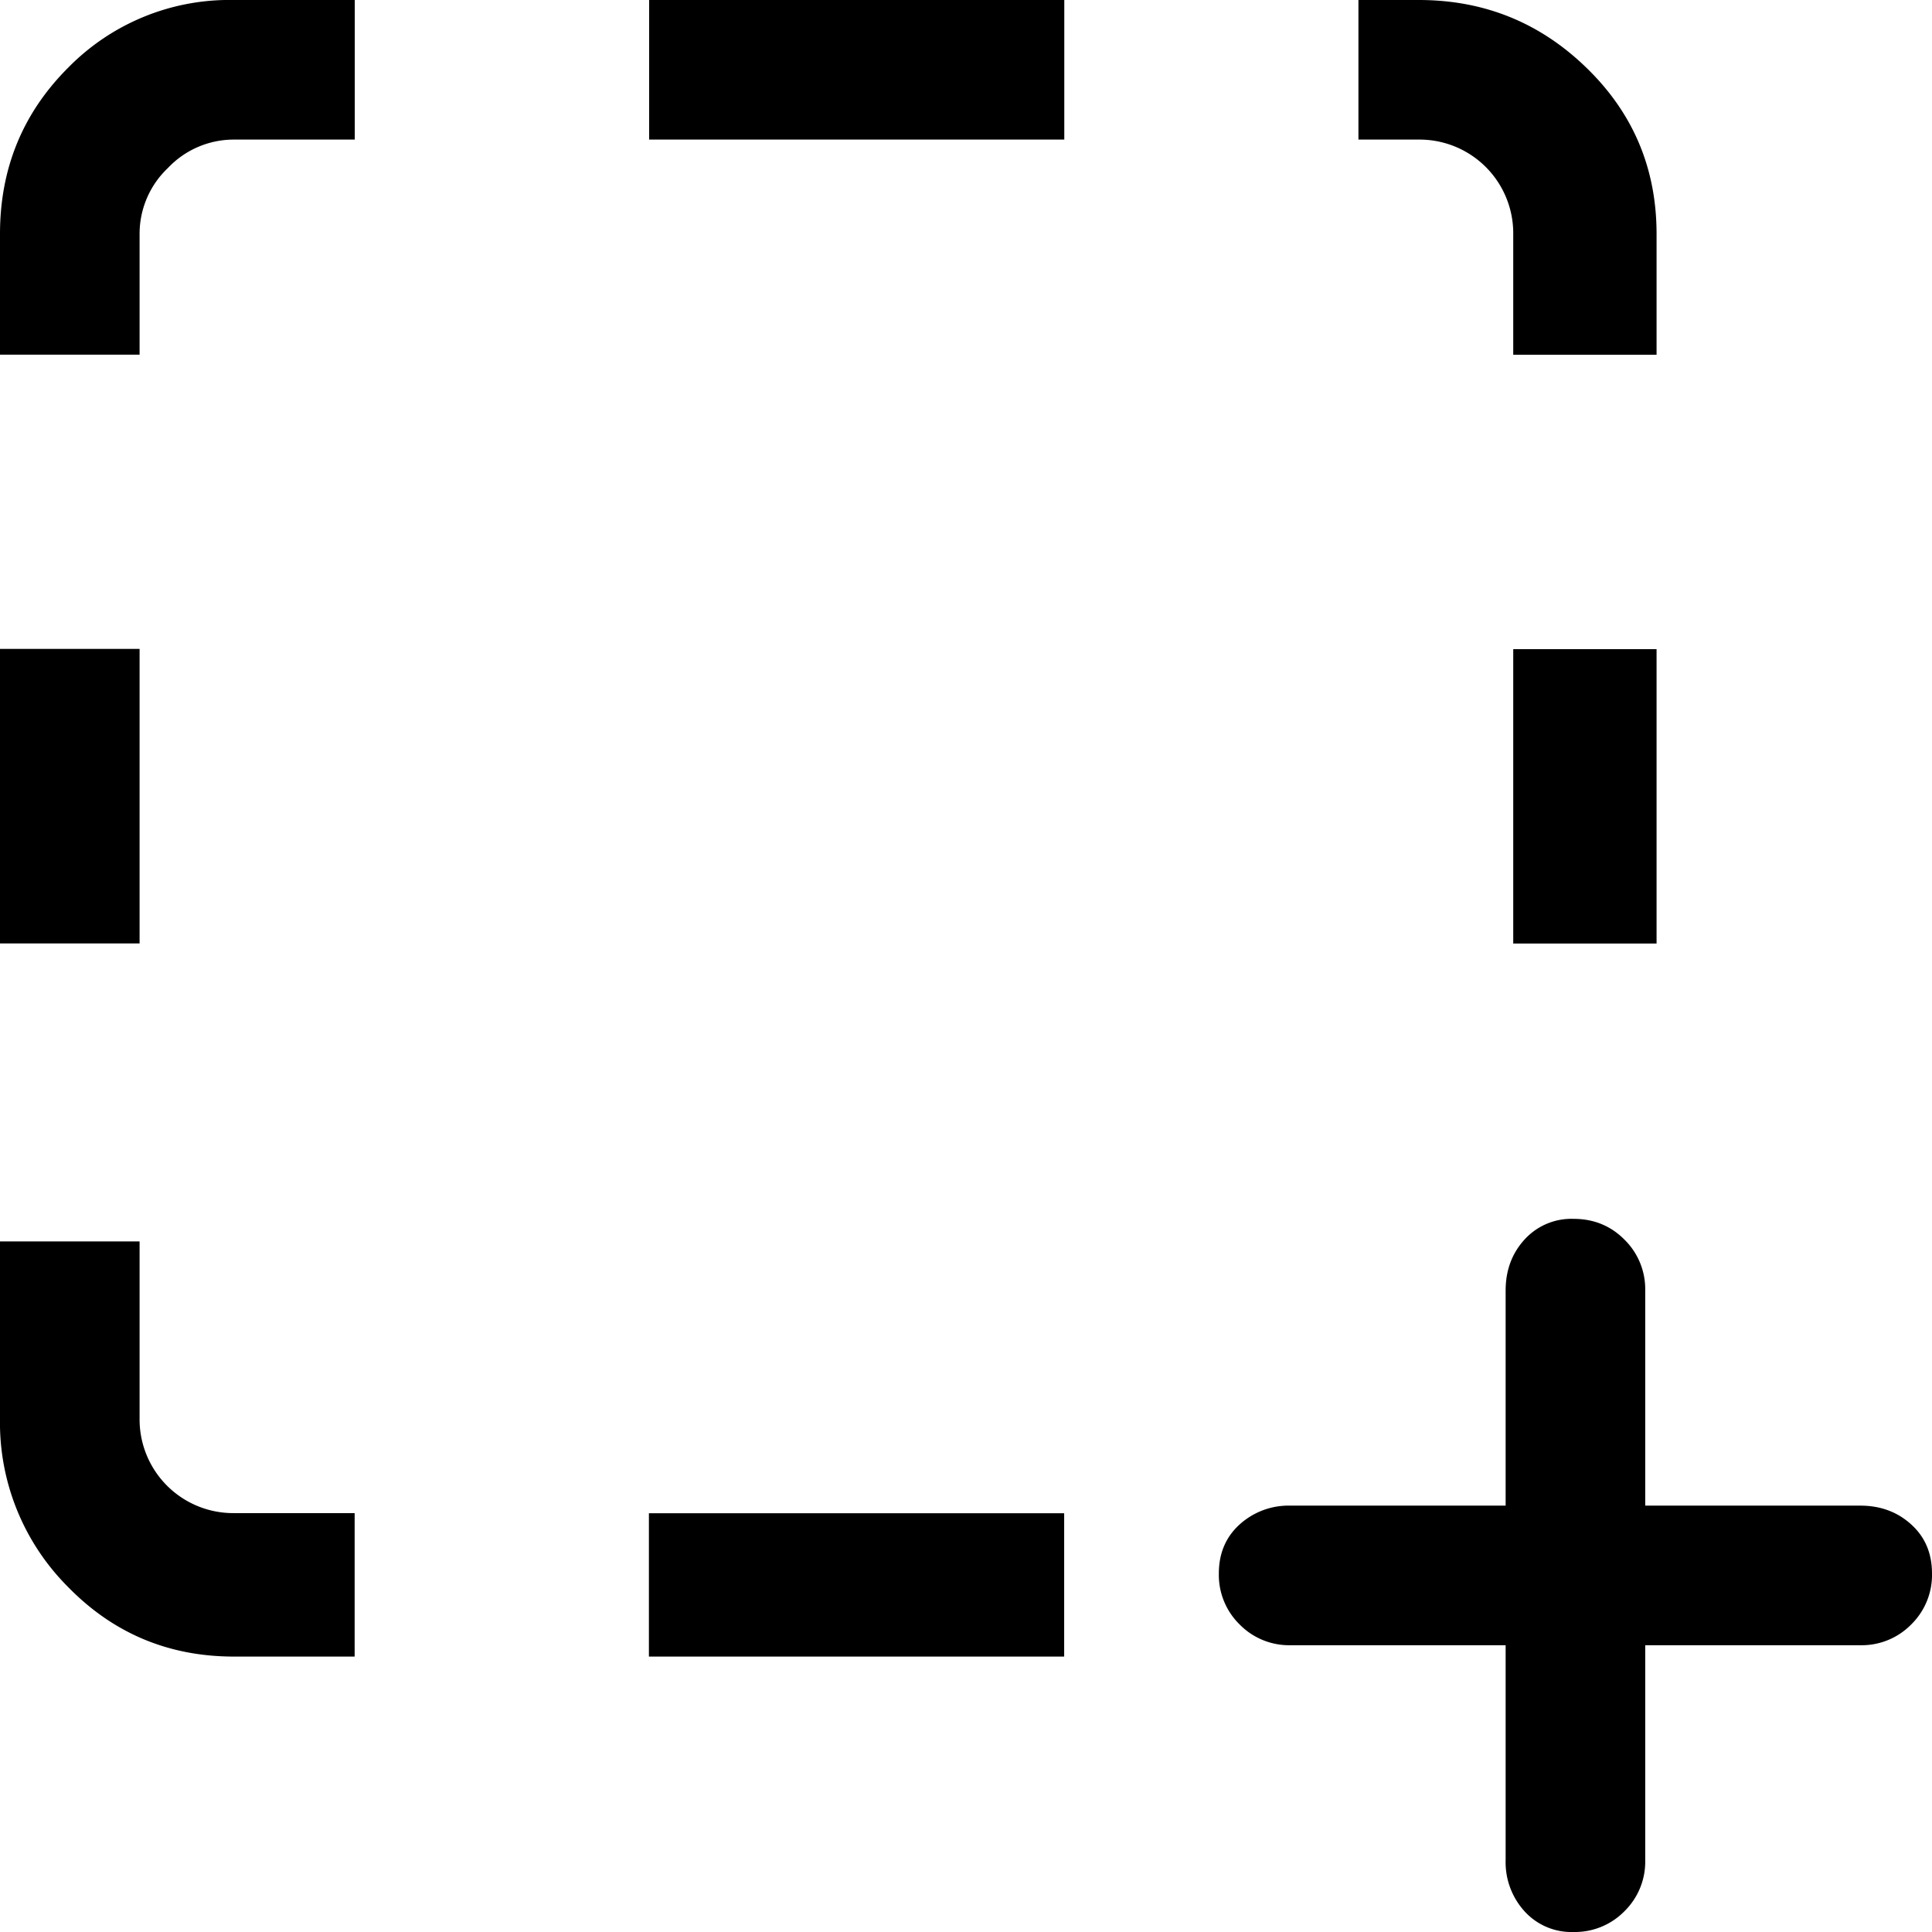 <svg xmlns="http://www.w3.org/2000/svg" viewBox="0 0 16 16">
    <path fill="#000" fill-rule="evenodd" d="M15.406 12.469c.167 0 .308.052.422.156.115.104.172.24.172.406a.574.574 0 0 1-.172.422.574.574 0 0 1-.422.172h-1.781v1.781a.574.574 0 0 1-.172.422.574.574 0 0 1-.422.172.524.524 0 0 1-.406-.172.604.604 0 0 1-.156-.422v-1.781h-1.781a.574.574 0 0 1-.422-.172.574.574 0 0 1-.172-.422c0-.166.057-.302.172-.406a.604.604 0 0 1 .421-.156h1.782v-1.781c0-.167.052-.308.156-.422a.524.524 0 0 1 .406-.172c.167 0 .308.057.422.172a.574.574 0 0 1 .172.421v1.782h1.781zM8.812 1.156H5.376V0h3.438v1.156zm3.72 1.782v-1a.776.776 0 0 0-.782-.782h-.5V0h.5c.542 0 1.005.188 1.39.563.386.375.579.833.579 1.375v1H12.53zm0 4.874V5.376h1.187v2.438H12.53zm-7.157 4.72h3.438v1.187H5.374V12.53zm-4.219-2.25v1.468a.776.776 0 0 0 .781.781h1v1.188h-1c-.541 0-1-.193-1.375-.578A1.923 1.923 0 0 1 0 11.75v-1.469h1.156zm0-4.907v2.438H0V5.374h1.156zM0 2.937v-1c0-.541.188-1 .563-1.375A1.87 1.87 0 0 1 1.938 0h1v1.156h-1a.75.75 0 0 0-.547.235.75.75 0 0 0-.235.546v1H0z"/>
</svg>
